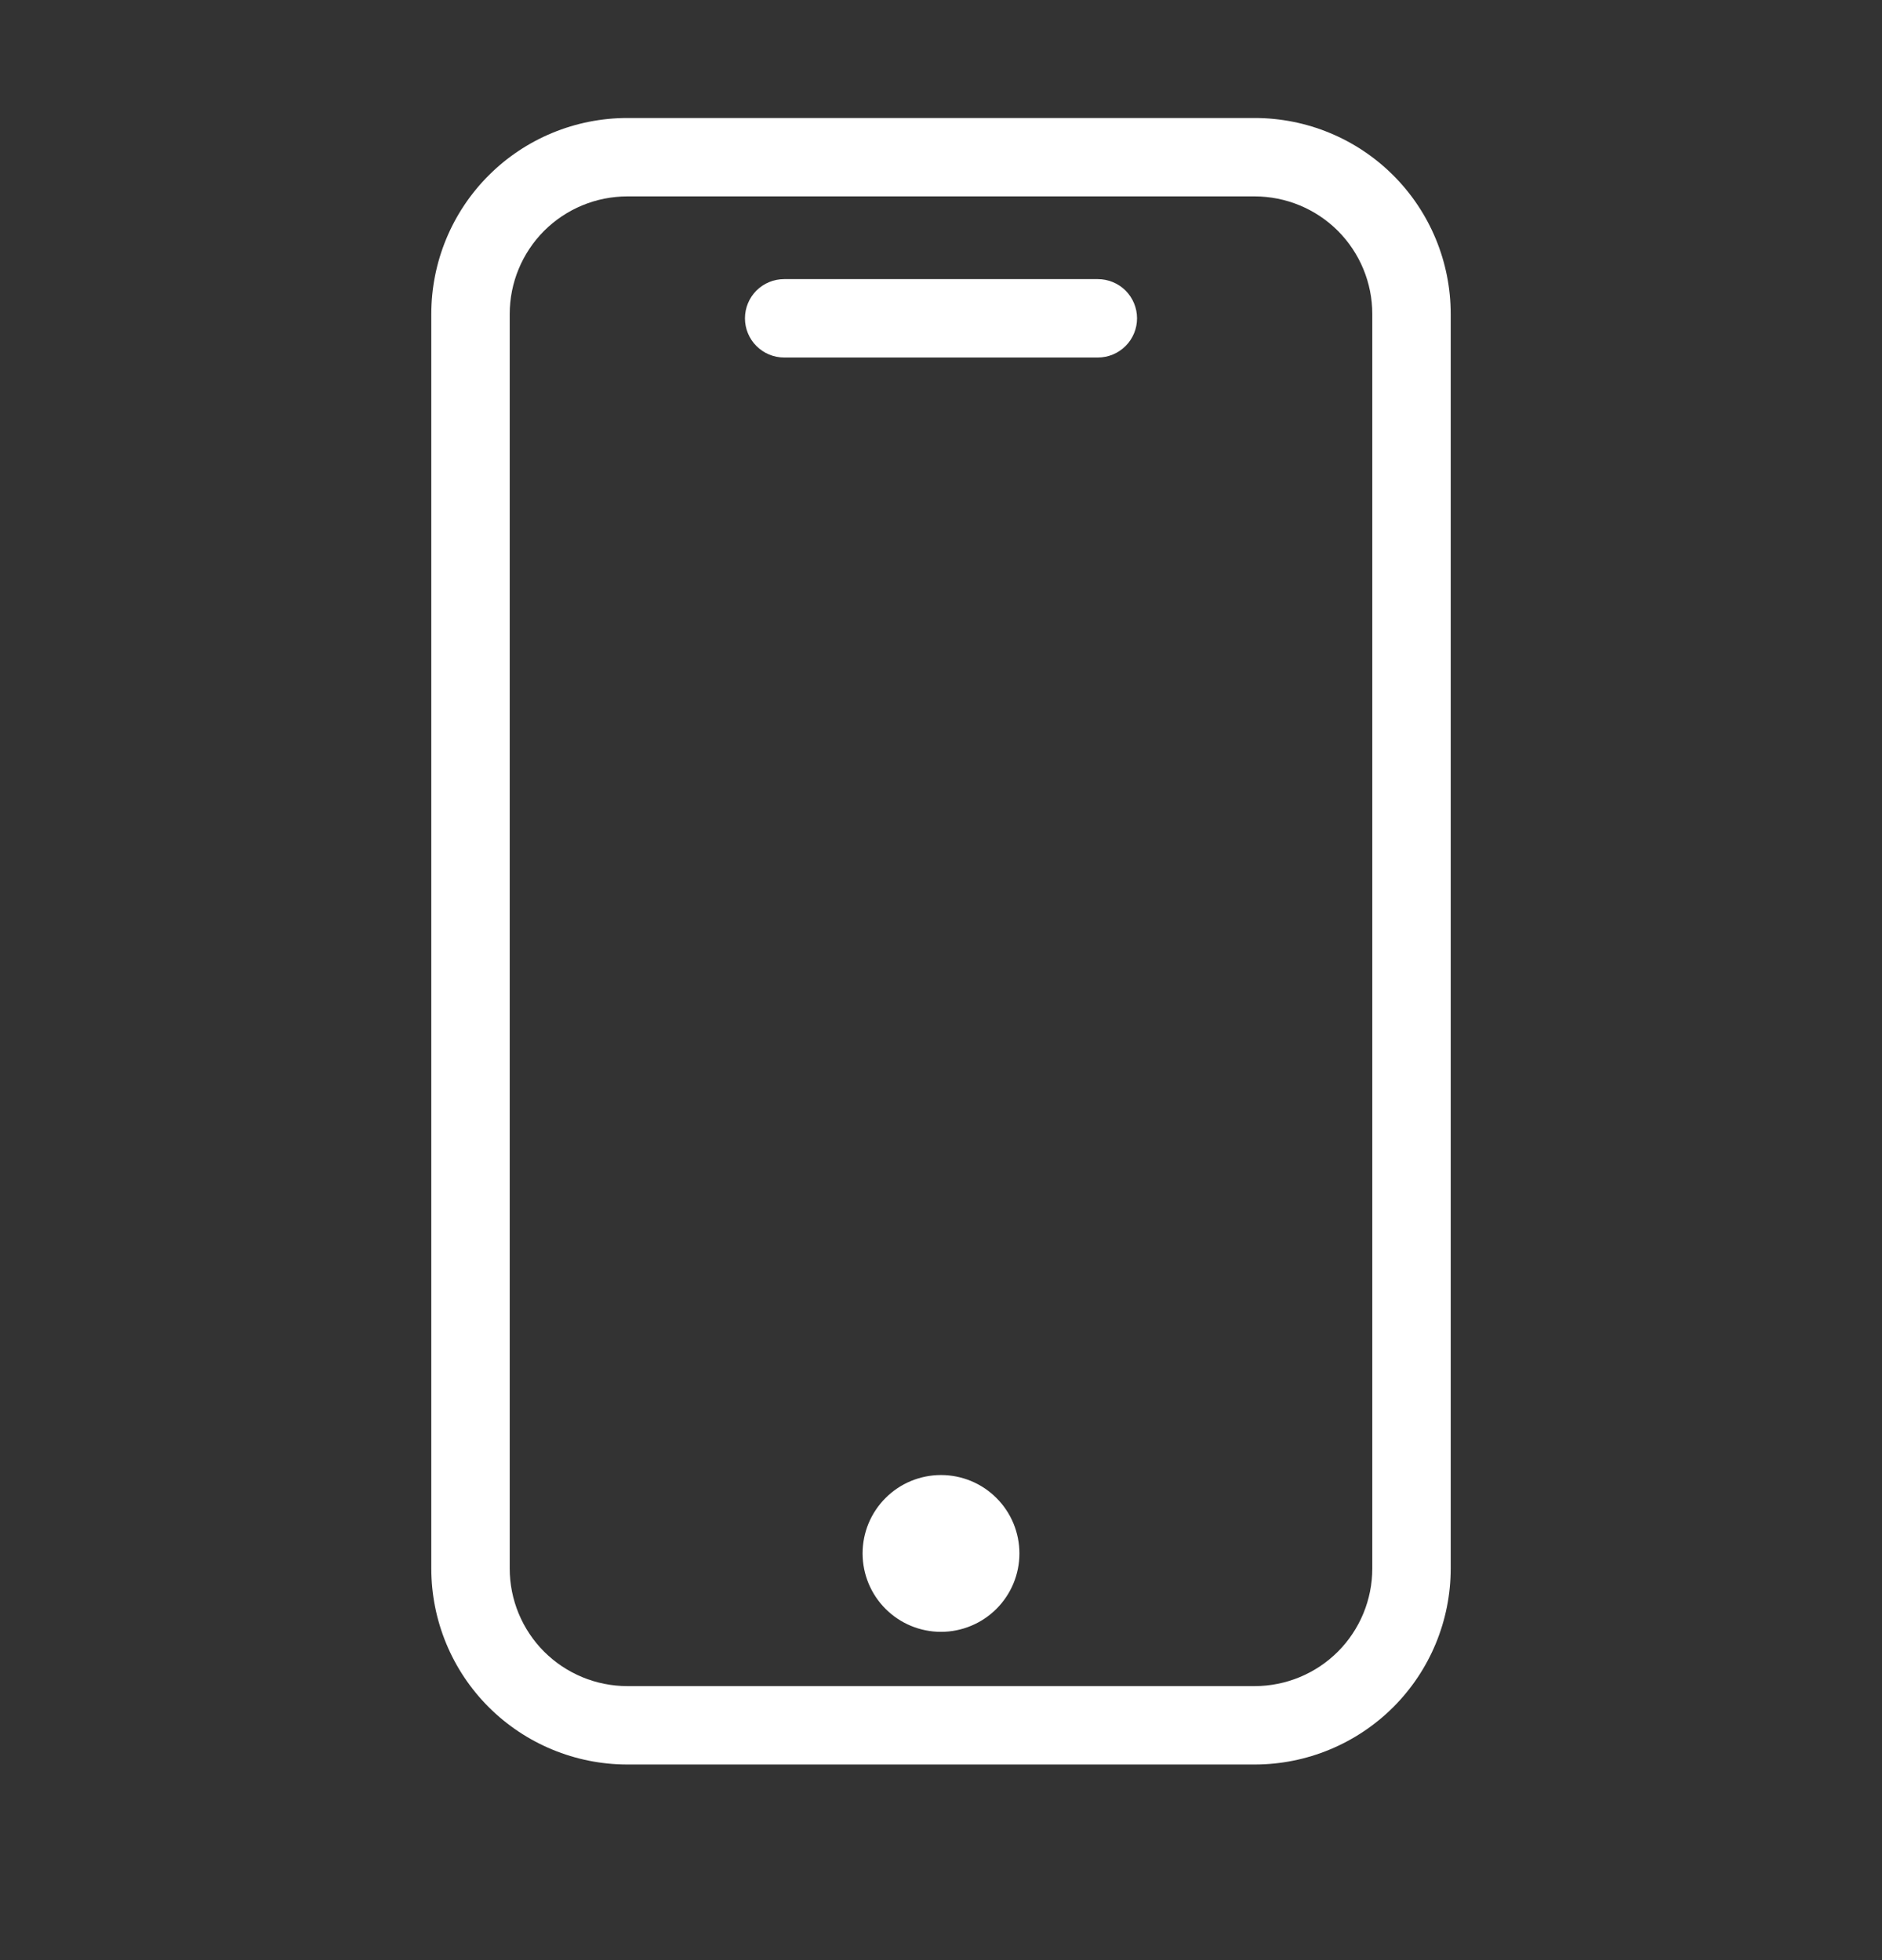 <svg width="24" height="25" viewBox="0 0 24 25" fill="none" xmlns="http://www.w3.org/2000/svg">
<rect x="0" y="0" width="24" height="25" fill="#333333" stroke="none"/>
<path d="M8 22.505C7.337 22.505 6.701 22.241 6.232 21.773C5.763 21.304 5.5 20.668 5.5 20.005V4.005C5.5 3.342 5.763 2.706 6.232 2.237C6.701 1.768 7.337 1.505 8 1.505H16C16.663 1.505 17.299 1.768 17.768 2.237C18.237 2.706 18.5 3.342 18.5 4.005V20.005C18.5 20.668 18.237 21.304 17.768 21.773C17.299 22.241 16.663 22.505 16 22.505H8ZM6.5 4.005V20.005C6.5 20.403 6.658 20.784 6.939 21.066C7.221 21.347 7.602 21.505 8 21.505H16C16.398 21.505 16.779 21.347 17.061 21.066C17.342 20.784 17.5 20.403 17.5 20.005V4.005C17.5 3.607 17.342 3.226 17.061 2.944C16.779 2.663 16.398 2.505 16 2.505H8C7.602 2.505 7.221 2.663 6.939 2.944C6.658 3.226 6.5 3.607 6.5 4.005V4.005ZM11 19.813C11 19.548 11.105 19.293 11.293 19.106C11.48 18.918 11.735 18.813 12 18.813C12.265 18.813 12.52 18.918 12.707 19.106C12.895 19.293 13 19.548 13 19.813C13 20.078 12.895 20.332 12.707 20.52C12.52 20.707 12.265 20.813 12 20.813C11.735 20.813 11.481 20.708 11.294 20.521C11.106 20.334 11.001 20.08 11 19.815V19.813ZM10 4.56C9.867 4.56 9.74 4.507 9.646 4.413C9.553 4.32 9.5 4.193 9.5 4.06C9.5 3.927 9.553 3.8 9.646 3.706C9.74 3.613 9.867 3.56 10 3.56H14C14.133 3.56 14.26 3.613 14.354 3.706C14.447 3.8 14.5 3.927 14.5 4.06C14.5 4.193 14.447 4.32 14.354 4.413C14.26 4.507 14.133 4.56 14 4.56H10Z" fill="white"/>
</svg>
